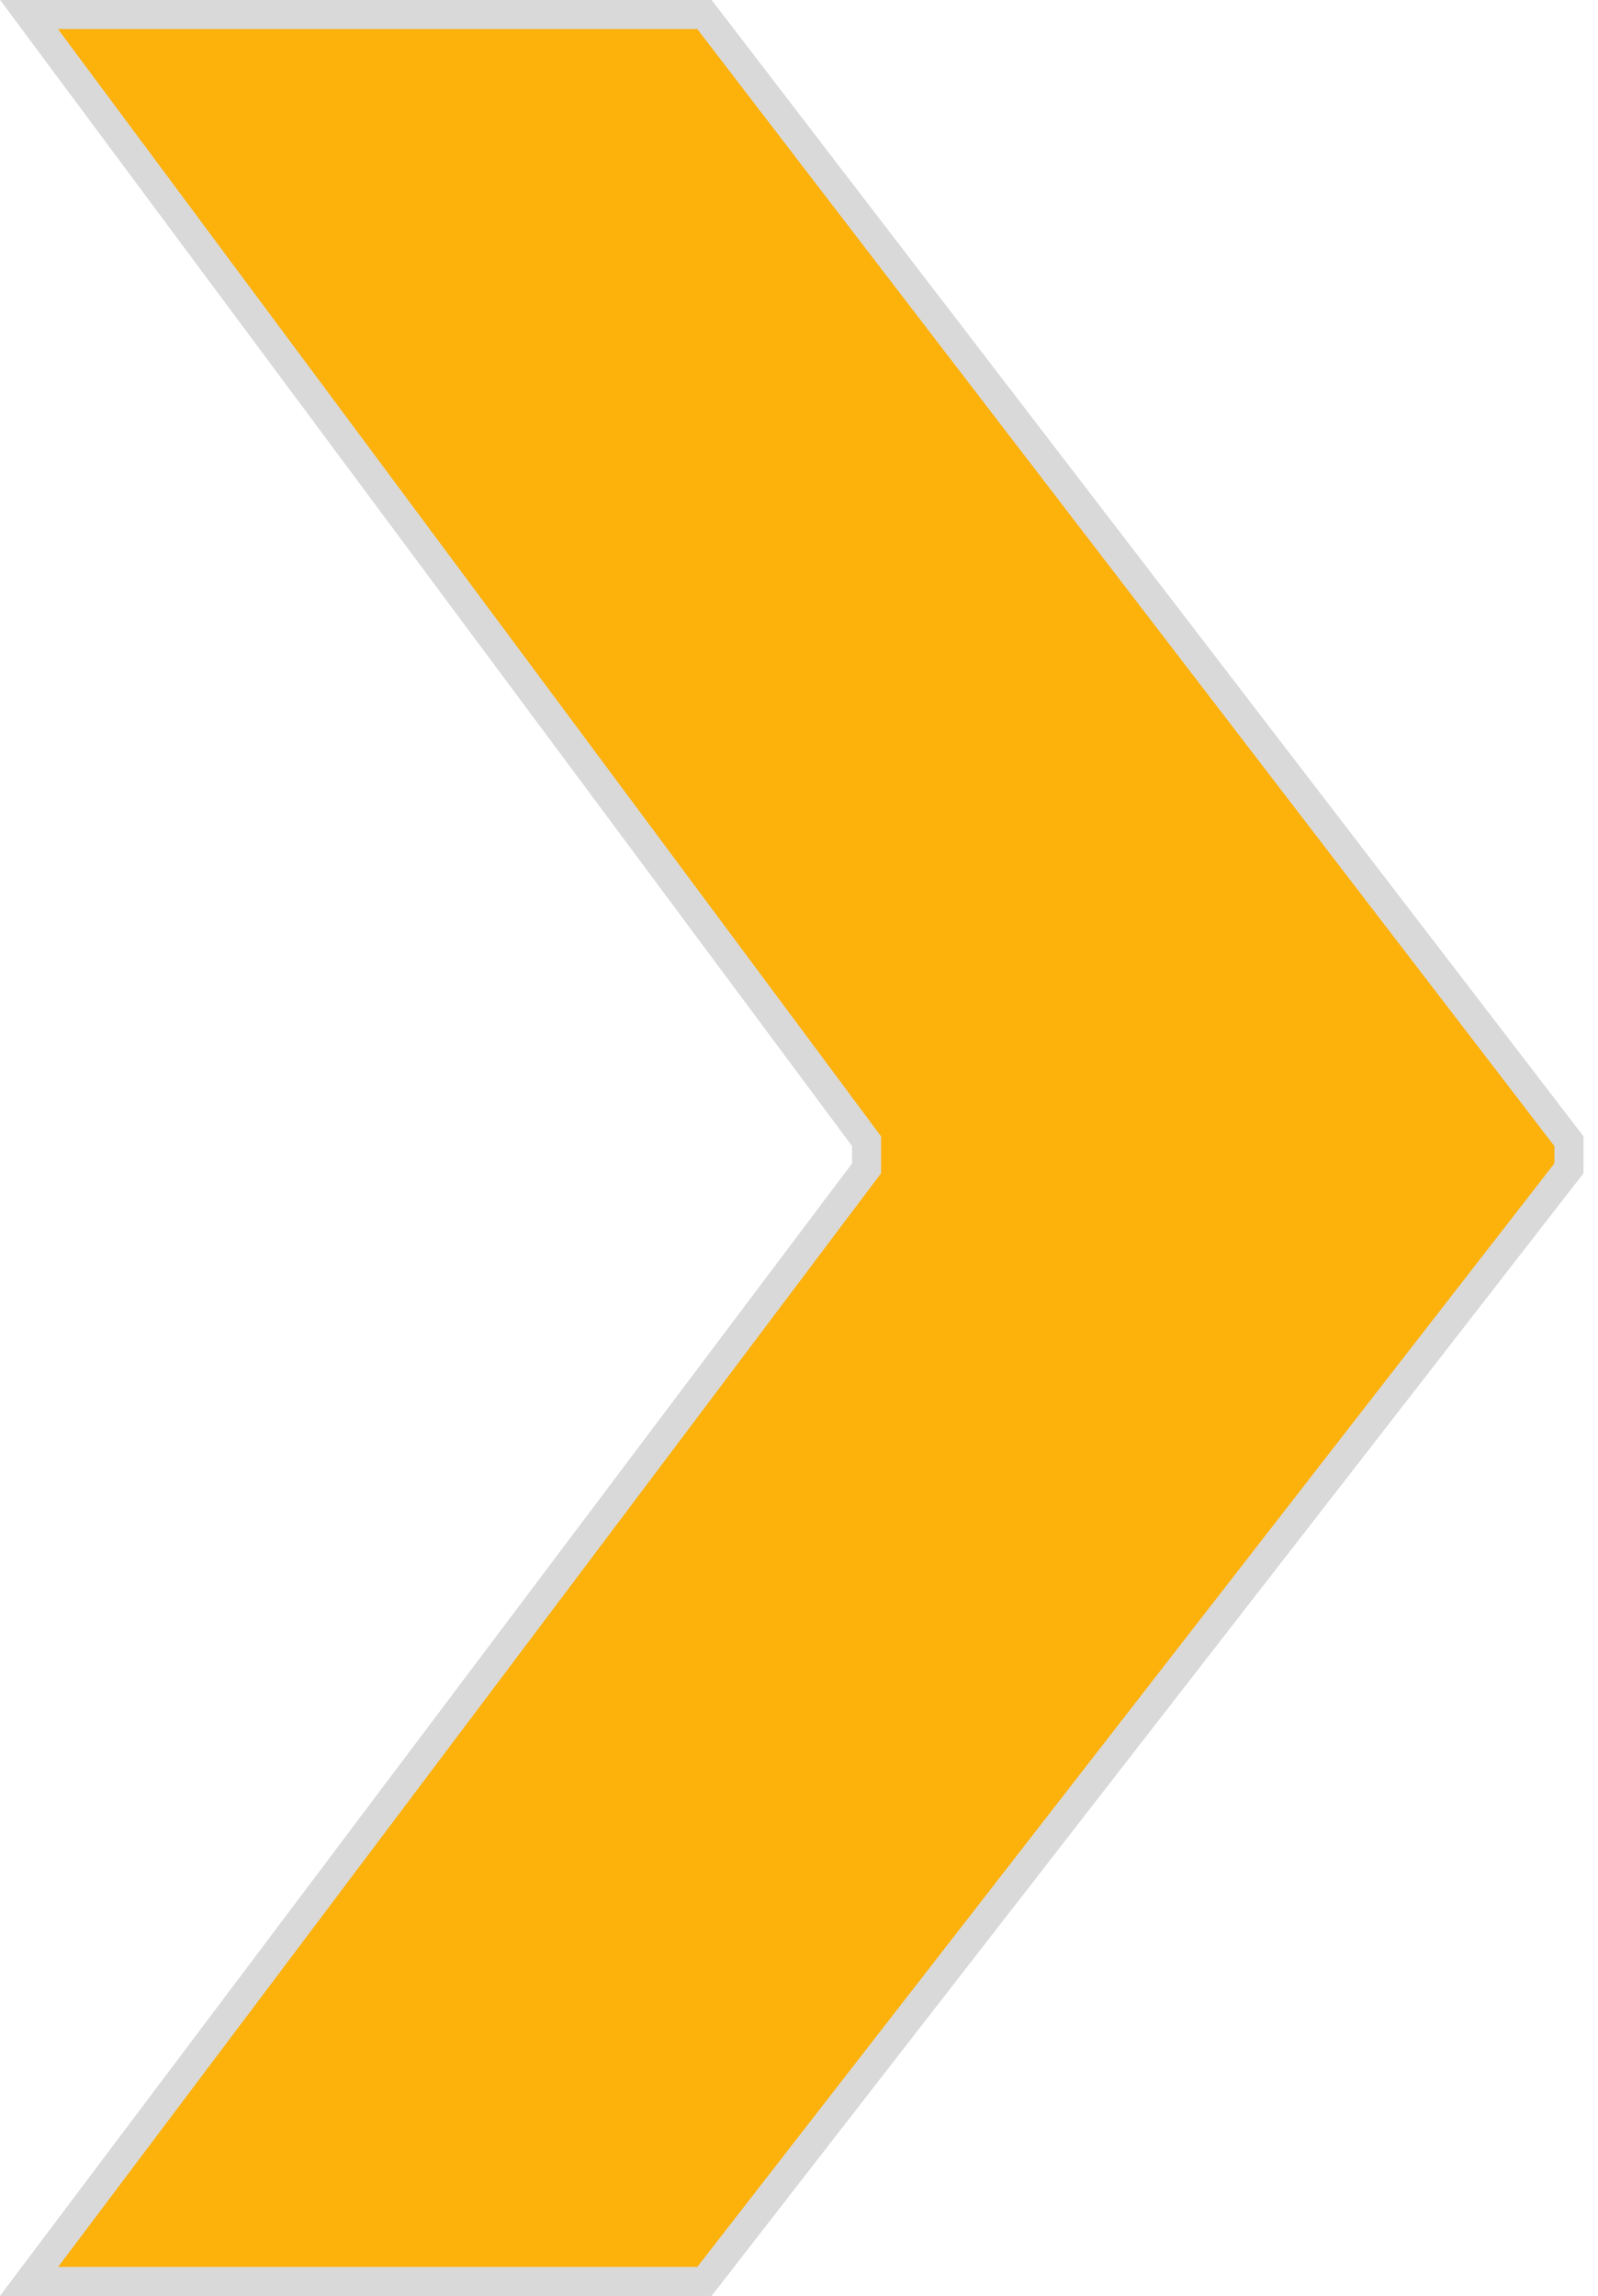 <svg width="55" height="79" viewBox="0 0 55 79" fill="none" xmlns="http://www.w3.org/2000/svg">
<path d="M24.246 78.5H1L29.825 40.201V39.267L1 0.5H24.246L54 39.267V40.201L24.246 78.5Z" fill="#FDB10B" stroke="#D9D9D9"/>
</svg>
